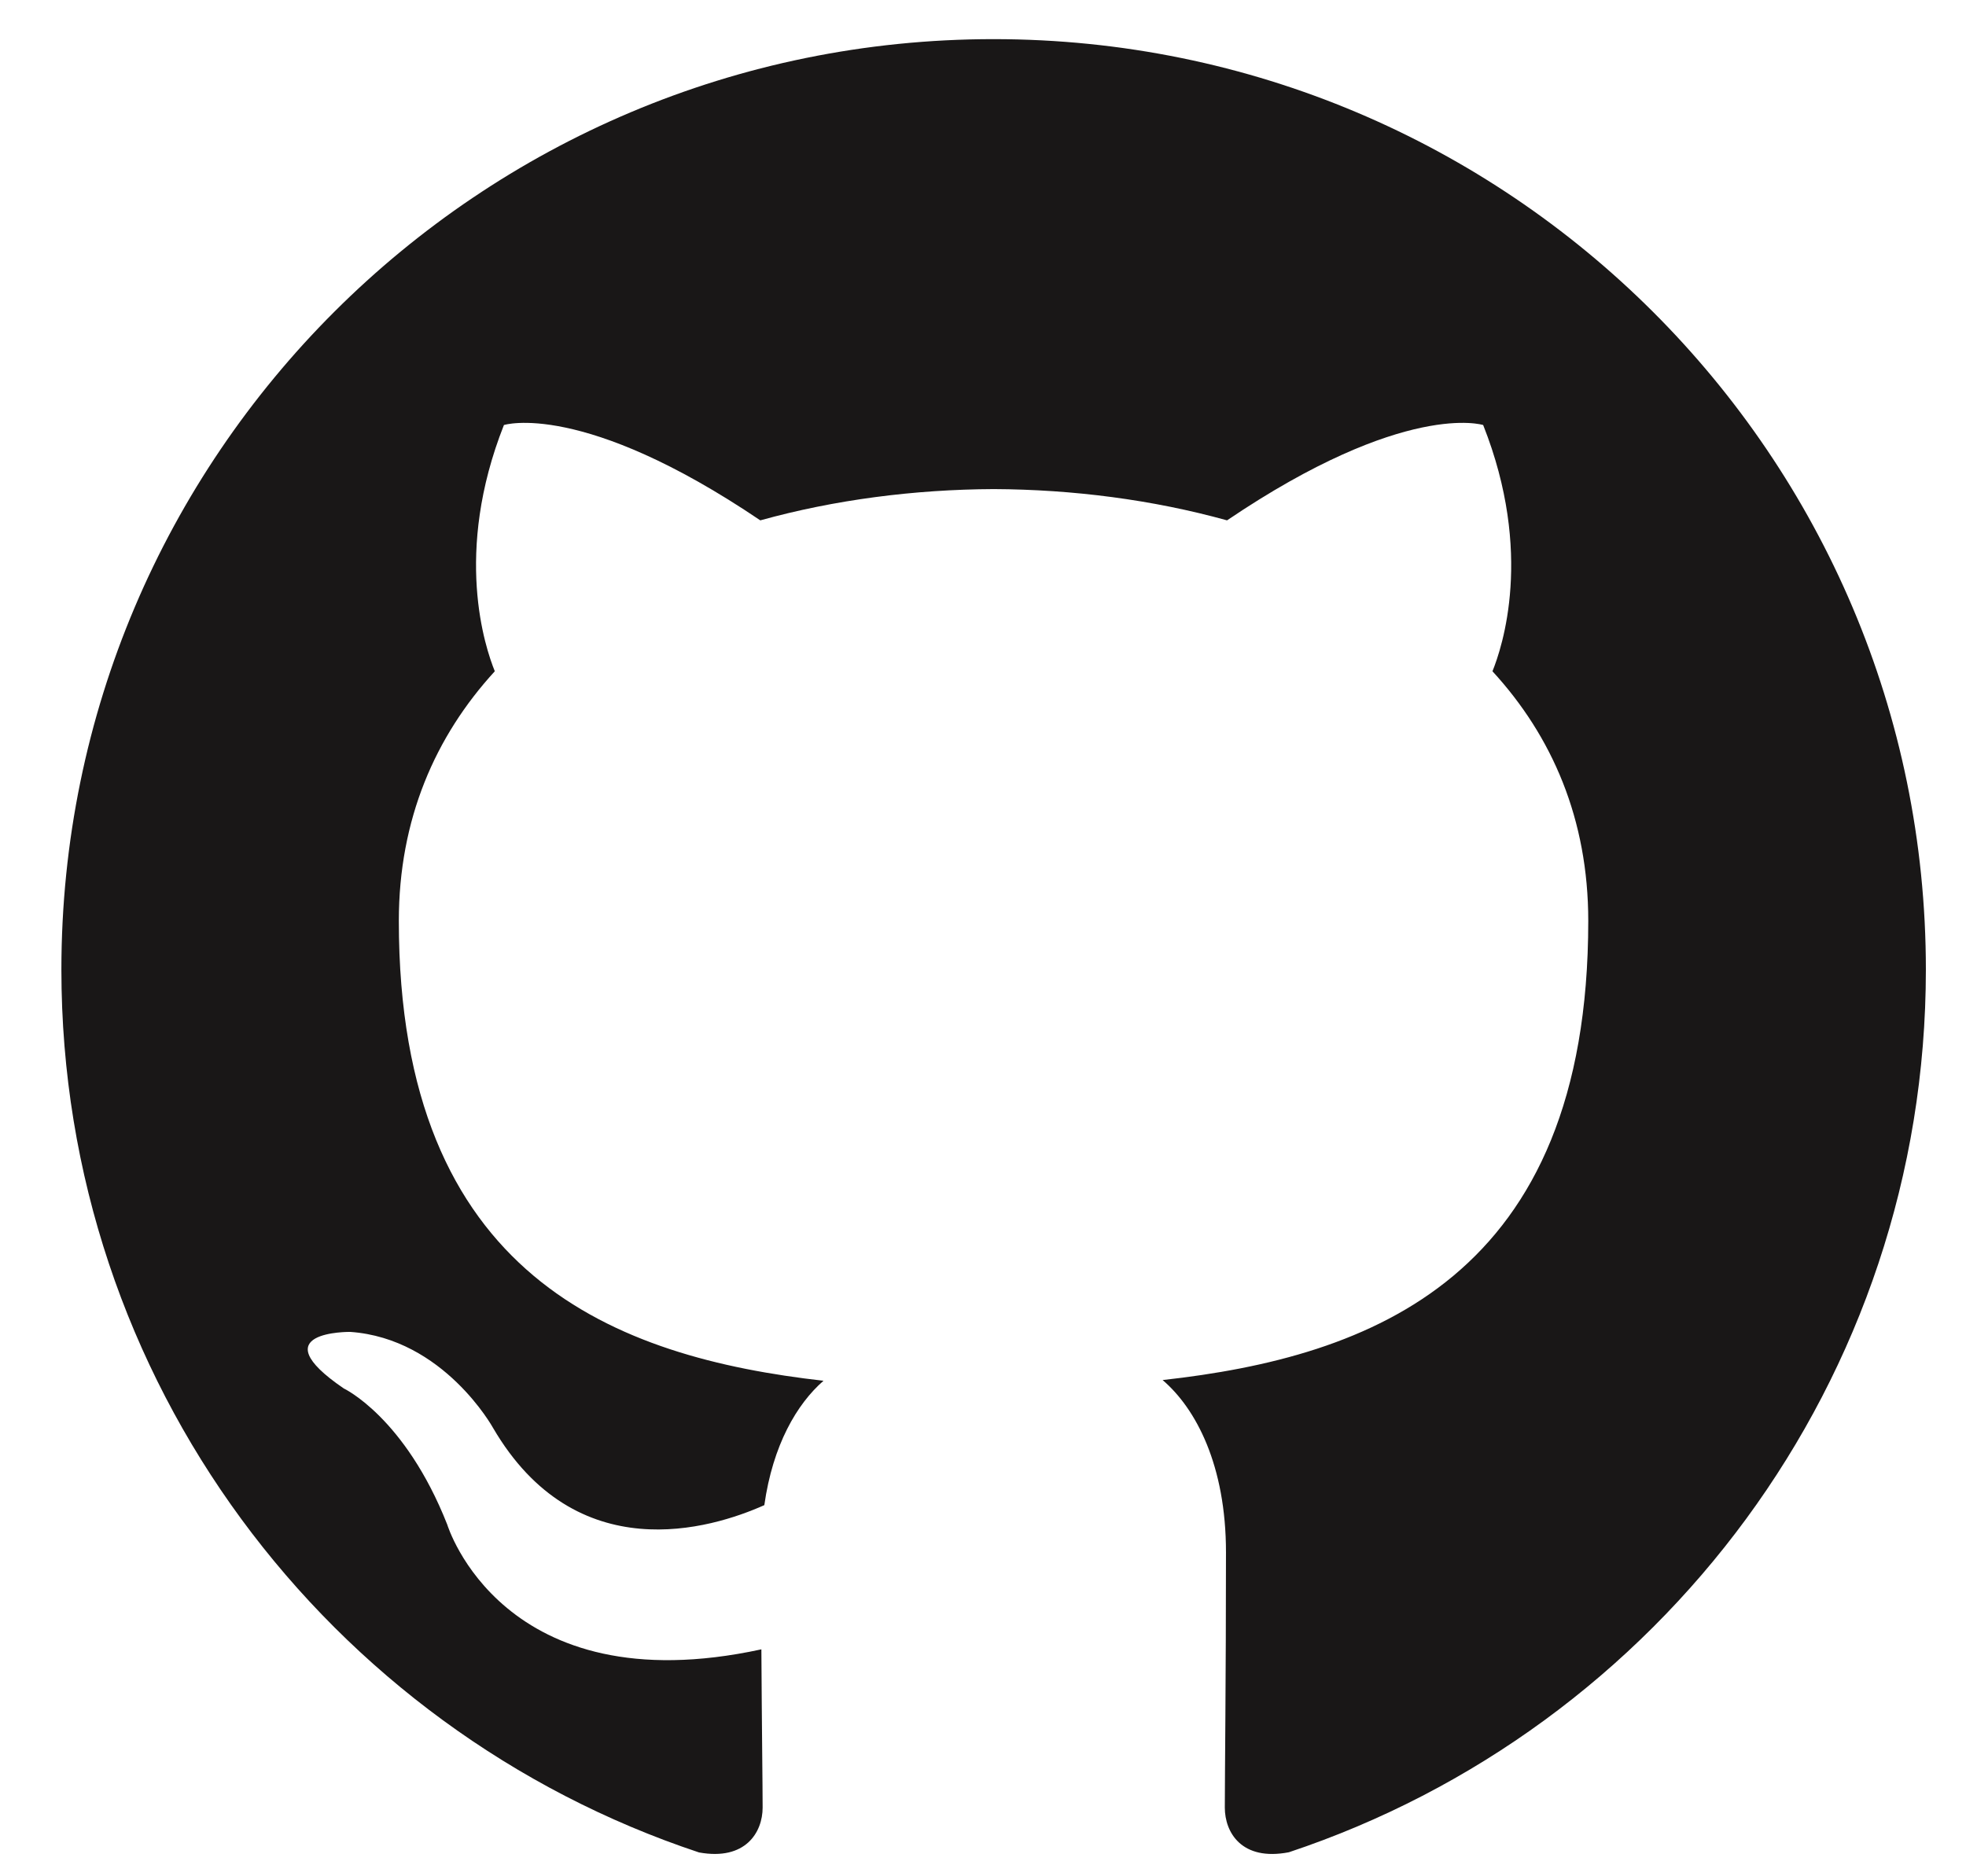 <?xml version="1.0" encoding="UTF-8"?>
<svg width="22px" height="21px" viewBox="0 0 22 21" version="1.1" xmlns="http://www.w3.org/2000/svg" xmlns:xlink="http://www.w3.org/1999/xlink">
    <!-- Generator: Sketch 49.3 (51167) - http://www.bohemiancoding.com/sketch -->
    <title>logo-github</title>
    <desc>Created with Sketch.</desc>
    <defs></defs>
    <g id="Website" stroke="none" stroke-width="1" fill="none" fill-rule="evenodd">
        <g id="Desktop-Copy-7" transform="translate(-1349, -31)" fill="#191717">
            <g id="Group-32" transform="translate(1278, 29)">
                <g id="logo-github" transform="translate(71.687, 2.438)">
                    <path d="M10.431,0 C4.671,0 0,4.662 0,10.414 C0,15.014 2.989,18.917 7.135,20.295 C7.656,20.39 7.847,20.069 7.847,19.793 C7.847,19.545 7.838,18.891 7.833,18.022 C4.931,18.651 4.318,16.626 4.318,16.626 C3.844,15.423 3.16,15.102 3.16,15.102 C2.213,14.456 3.232,14.469 3.232,14.469 C4.279,14.543 4.83,15.543 4.83,15.543 C5.76,17.134 7.271,16.674 7.866,16.408 C7.961,15.735 8.23,15.276 8.528,15.016 C6.212,14.753 3.776,13.859 3.776,9.869 C3.776,8.732 4.183,7.803 4.85,7.075 C4.743,6.811 4.385,5.753 4.952,4.319 C4.952,4.319 5.828,4.039 7.821,5.386 C8.653,5.155 9.546,5.04 10.433,5.036 C11.319,5.04 12.211,5.155 13.044,5.386 C15.036,4.039 15.91,4.319 15.91,4.319 C16.479,5.753 16.121,6.811 16.014,7.075 C16.683,7.803 17.086,8.732 17.086,9.869 C17.086,13.869 14.647,14.75 12.323,15.008 C12.698,15.329 13.032,15.965 13.032,16.936 C13.032,18.328 13.019,19.451 13.019,19.793 C13.019,20.071 13.207,20.395 13.736,20.293 C17.878,18.914 20.864,15.013 20.864,10.414 C20.864,4.662 16.193,0 10.431,0 Z" id="Shape"></path>
                </g>
            </g>
        </g>
    </g>
</svg>